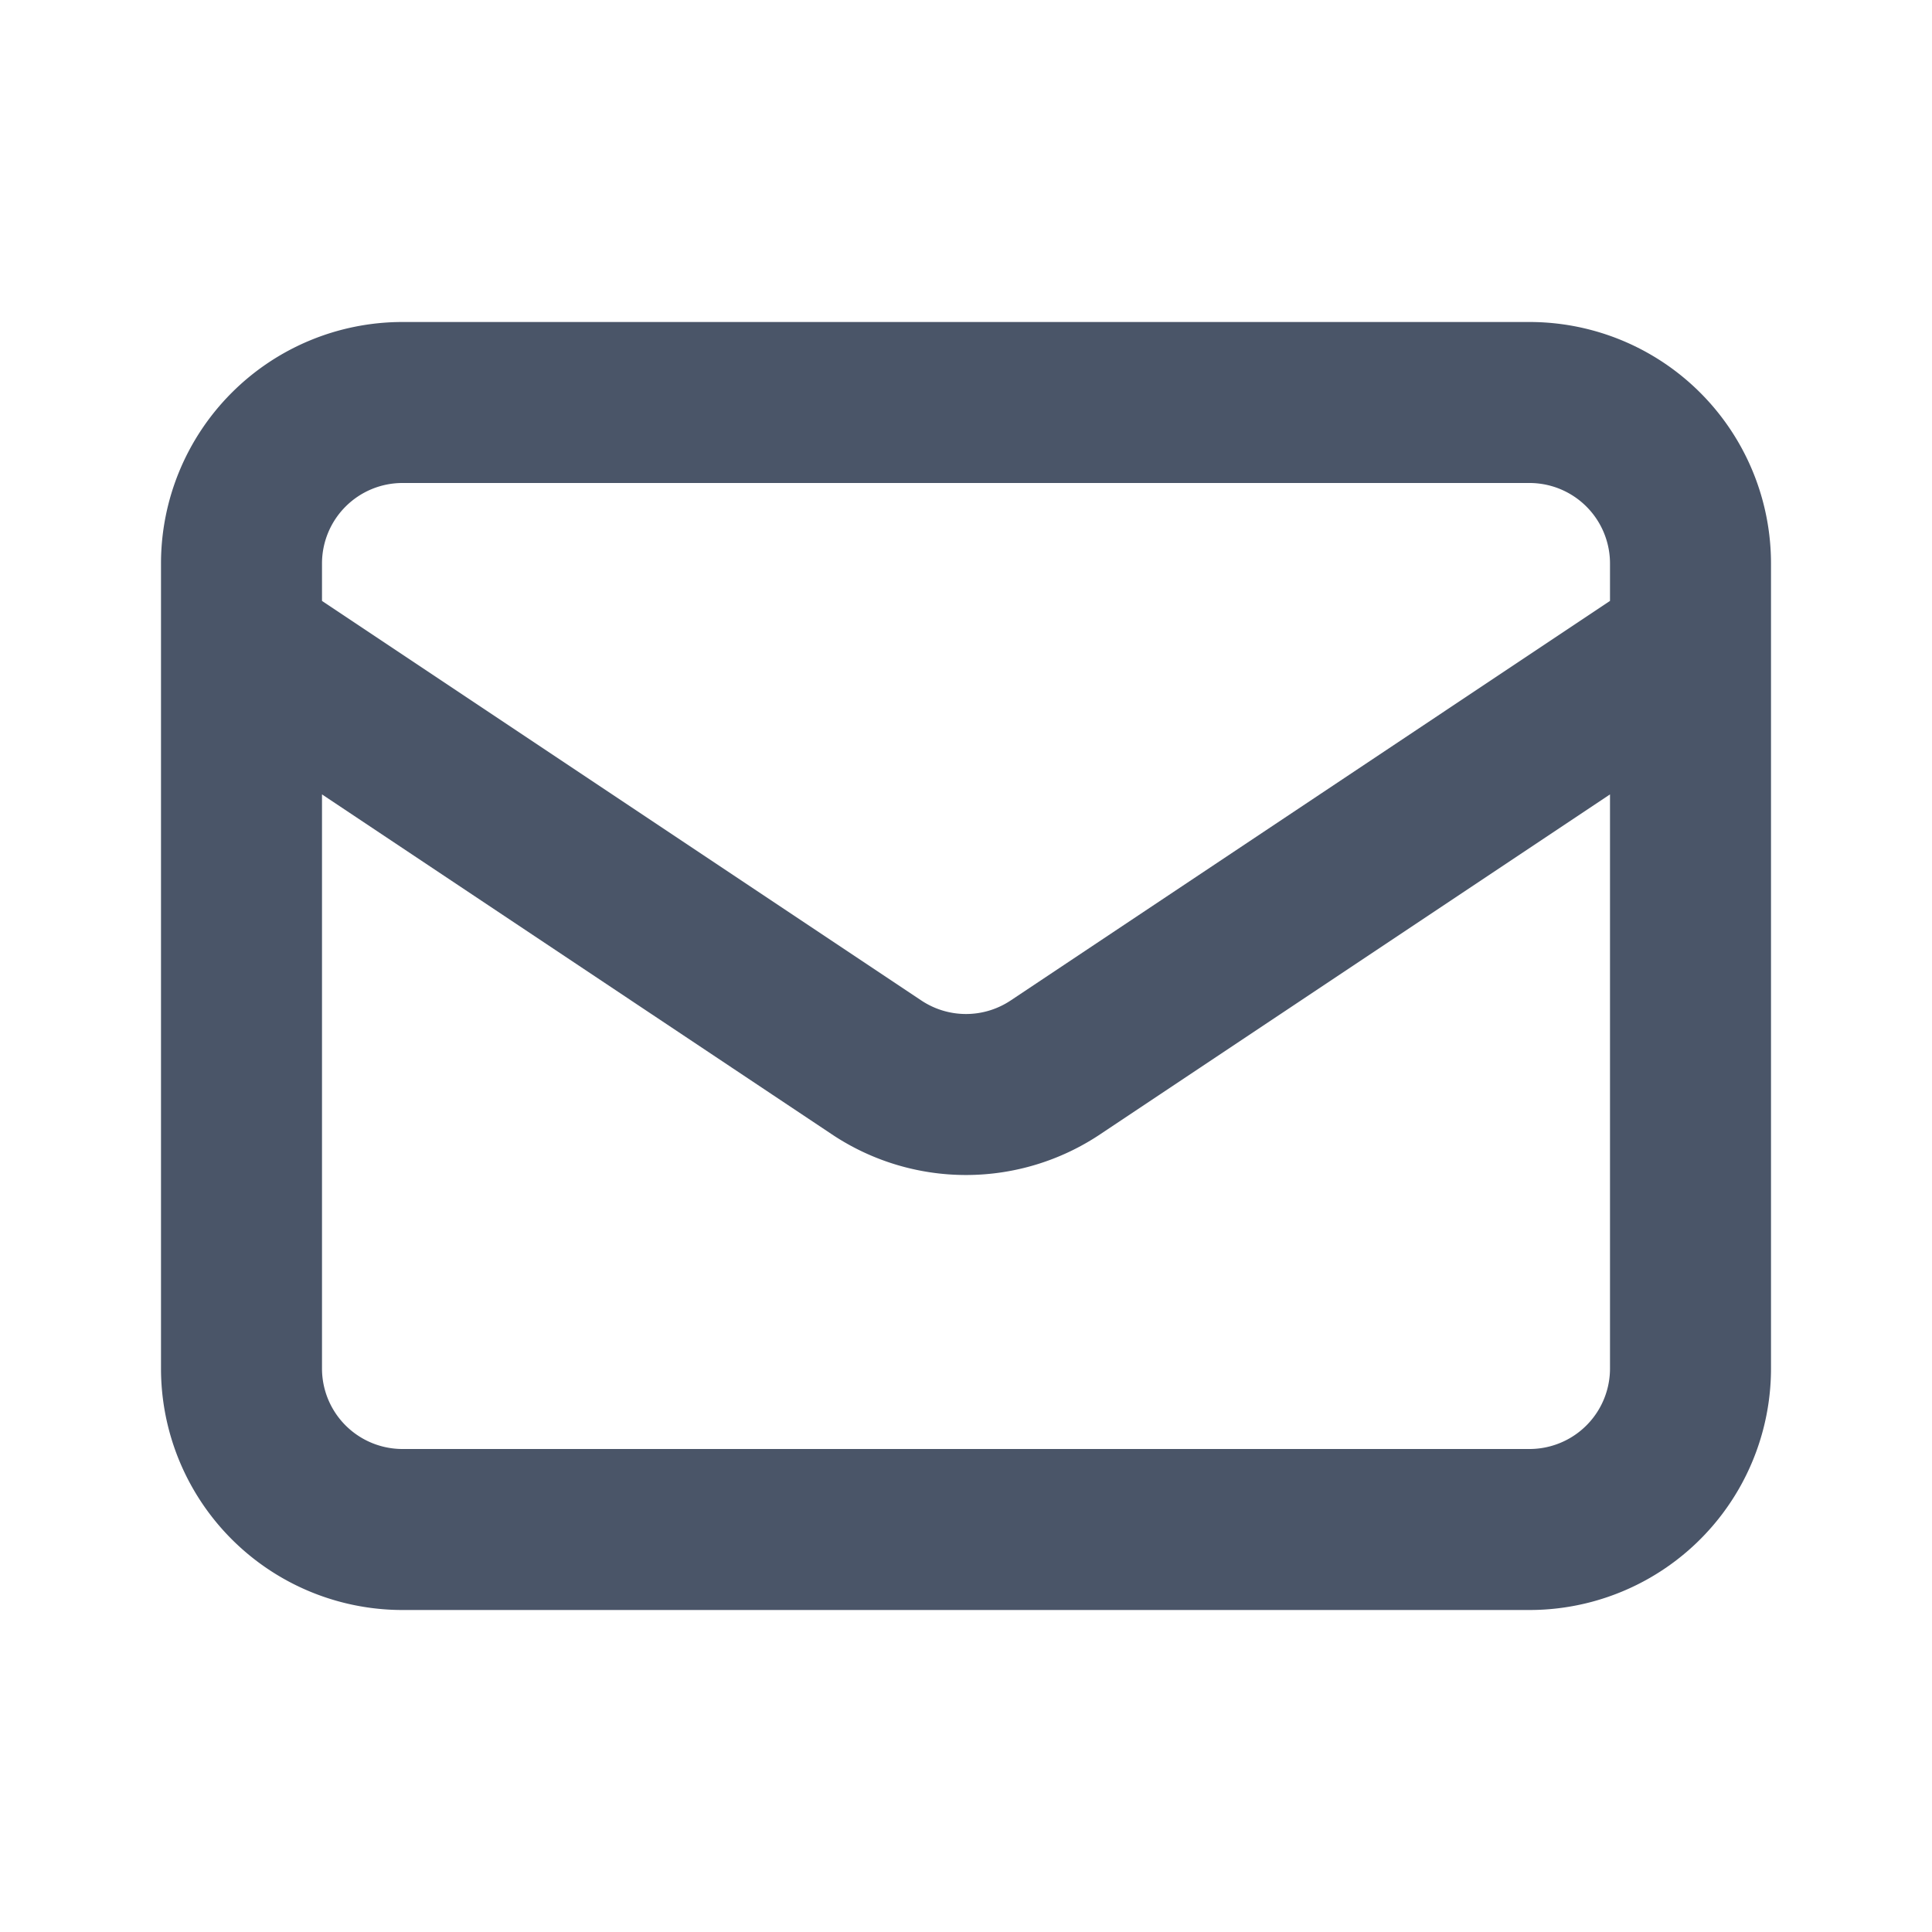 <svg width="24" height="24" fill="none" xmlns="http://www.w3.org/2000/svg"><path d="m3 8 7.89 5.26a2 2 0 0 0 2.22 0L21 8M5 19h14a2 2 0 0 0 2-2V7a2 2 0 0 0-2-2H5a2 2 0 0 0-2 2v10a2 2 0 0 0 2 2Z" stroke="#4A5568" stroke-width="2" stroke-linecap="round" stroke-linejoin="round"/></svg>